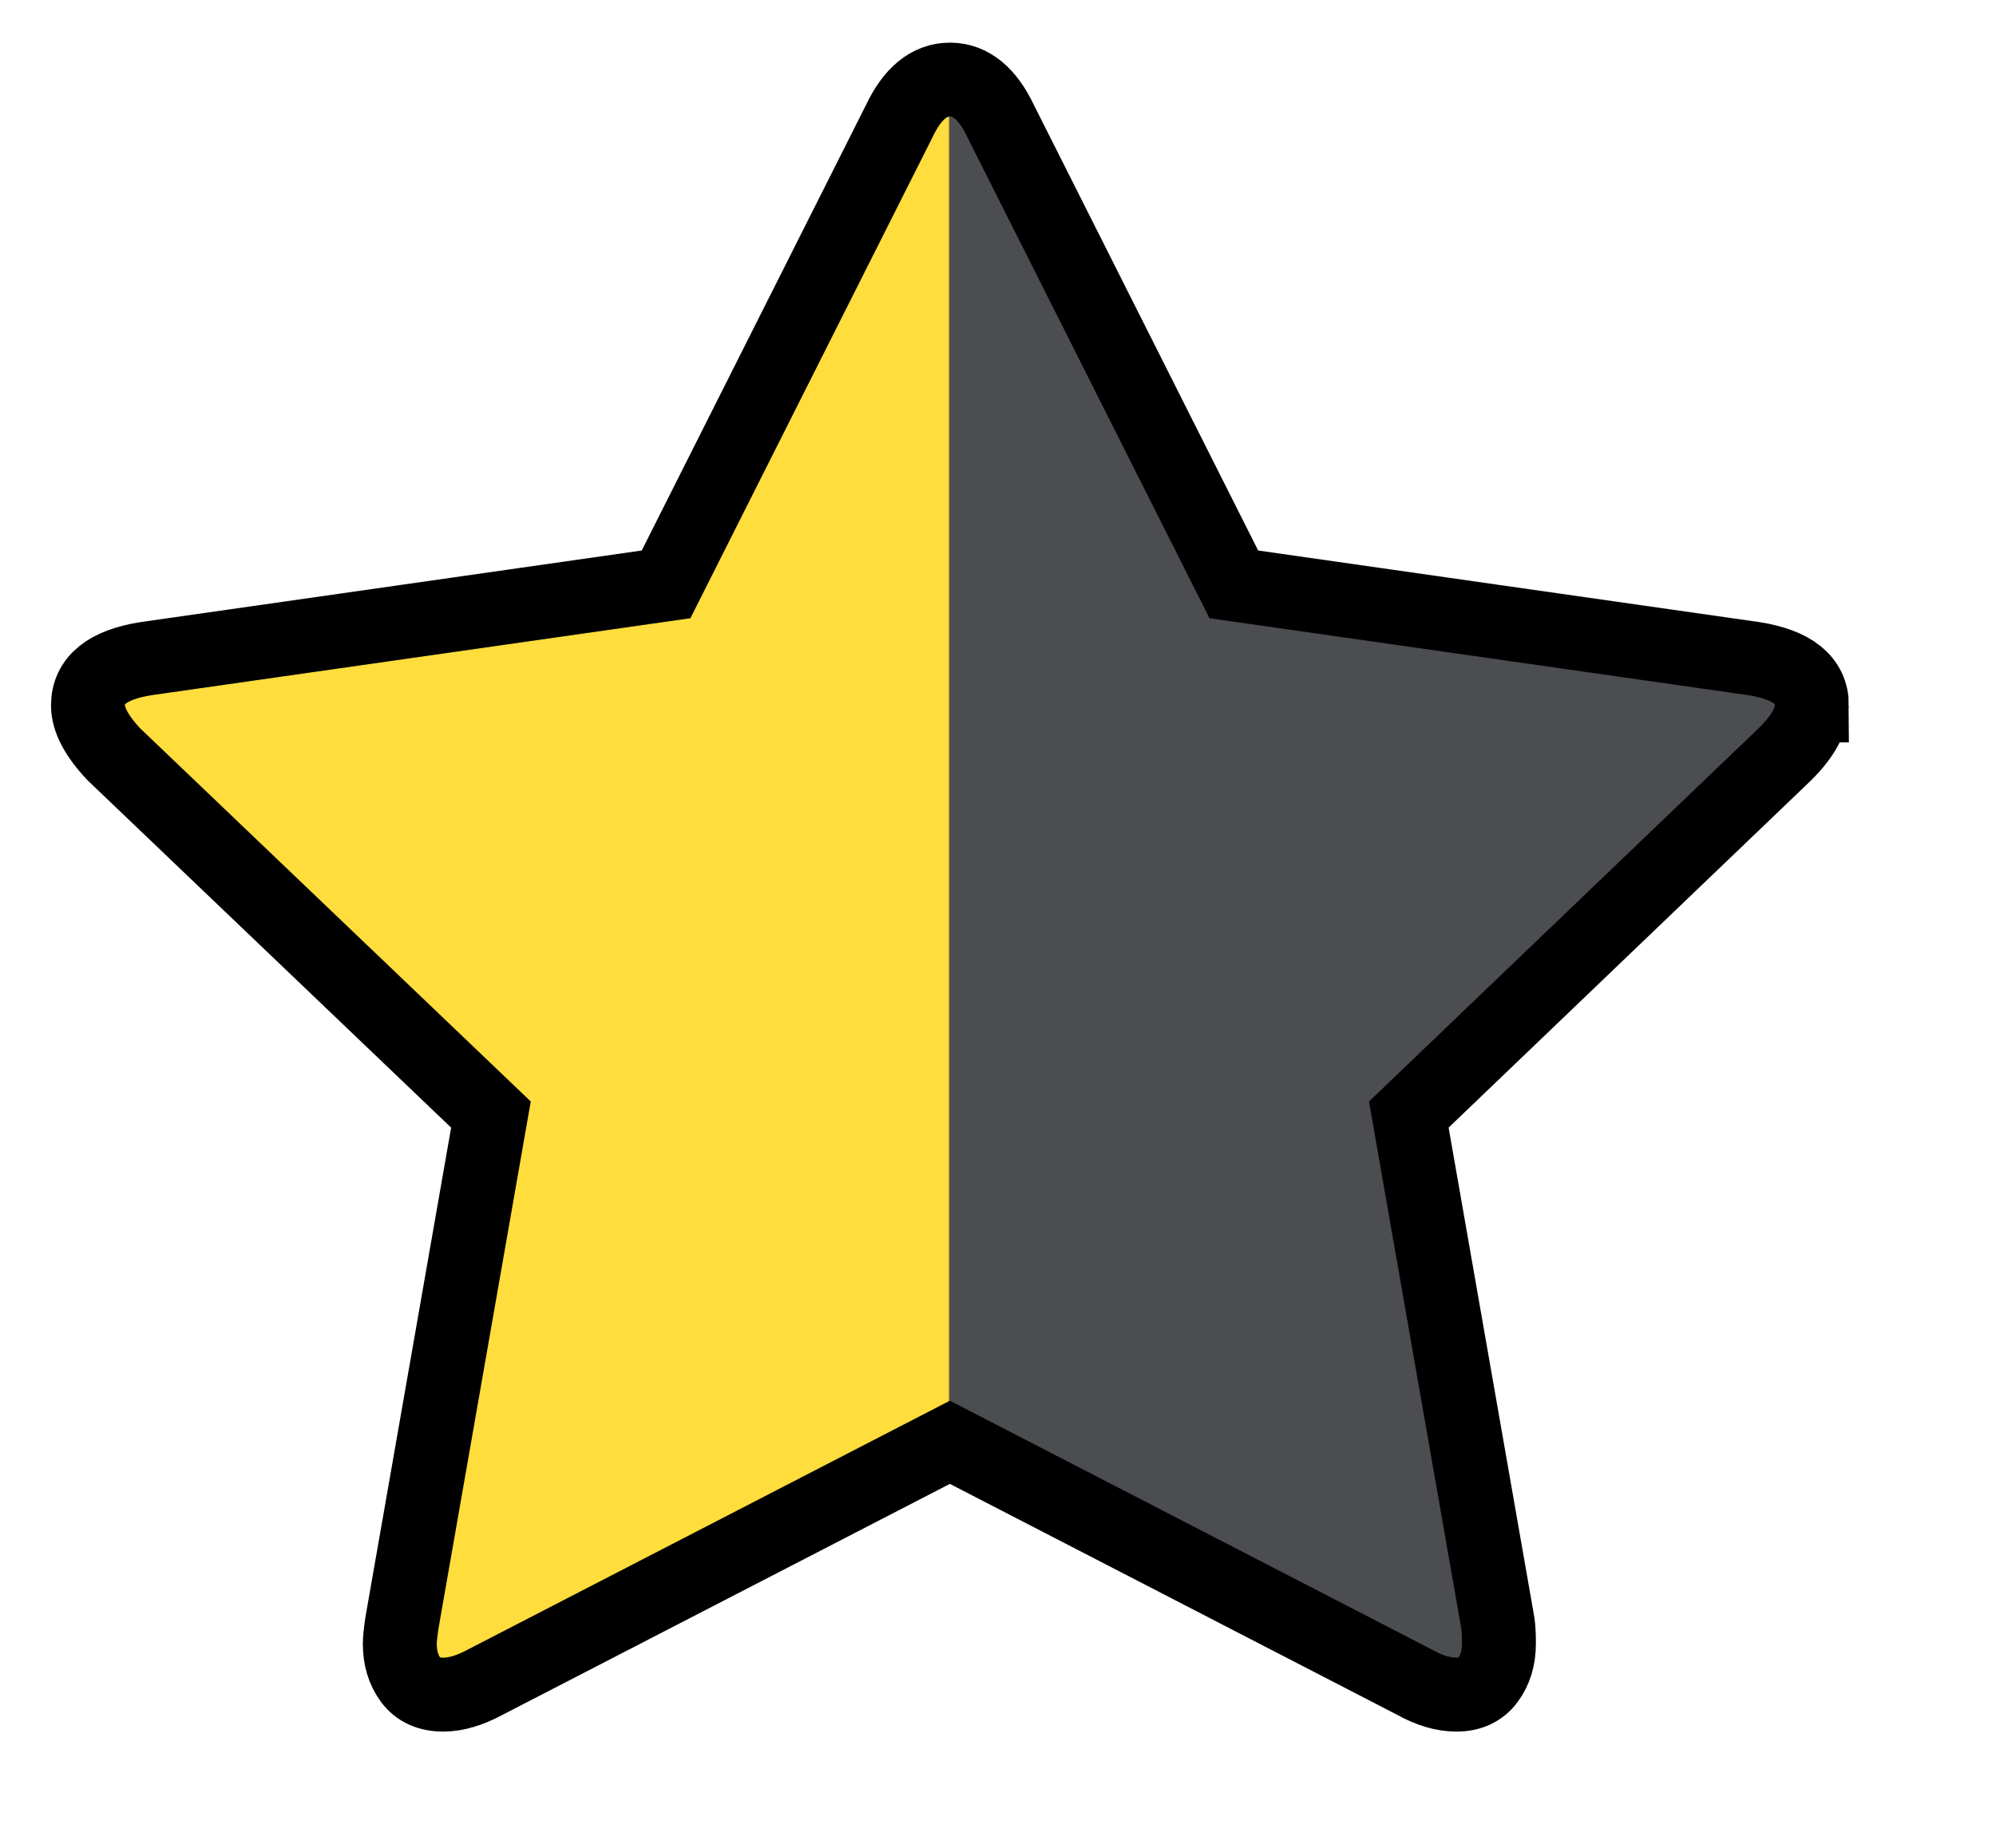 <svg width="27" height="25" xmlns="http://www.w3.org/2000/svg">
 <defs>
  <linearGradient y2="0" x2="0.5" y1="0" x1="0.499" id="svg_5">
   <stop offset="0" stop-color="#FFDD3C"/>
   <stop offset="1" stop-color="#4C4D51"/>
   <stop offset="1" stop-color="#4C4D51"/>
  </linearGradient>
 </defs>
 <g>
  <title>background</title>
  <rect fill="none" id="canvas_background" height="27" width="28" y="-1" x="-1"/>
 </g>
 <g>
  <title>Layer 1</title>
  <path stroke="null" fill="url(#svg_5)" id="svg_1" d="m24.508,9.544q0,0.303 -0.364,0.661l-5.087,4.874l1.205,6.884q0.014,0.096 0.014,0.275q0,0.289 -0.147,0.489t-0.427,0.2q-0.266,0 -0.561,-0.165l-6.292,-3.249l-6.292,3.249q-0.308,0.165 -0.561,0.165q-0.294,0 -0.441,-0.2t-0.147,-0.489q0,-0.083 0.028,-0.275l1.205,-6.884l-5.101,-4.874q-0.35,-0.372 -0.35,-0.661q0,-0.509 0.785,-0.633l7.035,-1.005l3.153,-6.265q0.266,-0.564 0.687,-0.564t0.687,0.564l3.153,6.265l7.035,1.005q0.785,0.124 0.785,0.633z"/>
 </g>
</svg>